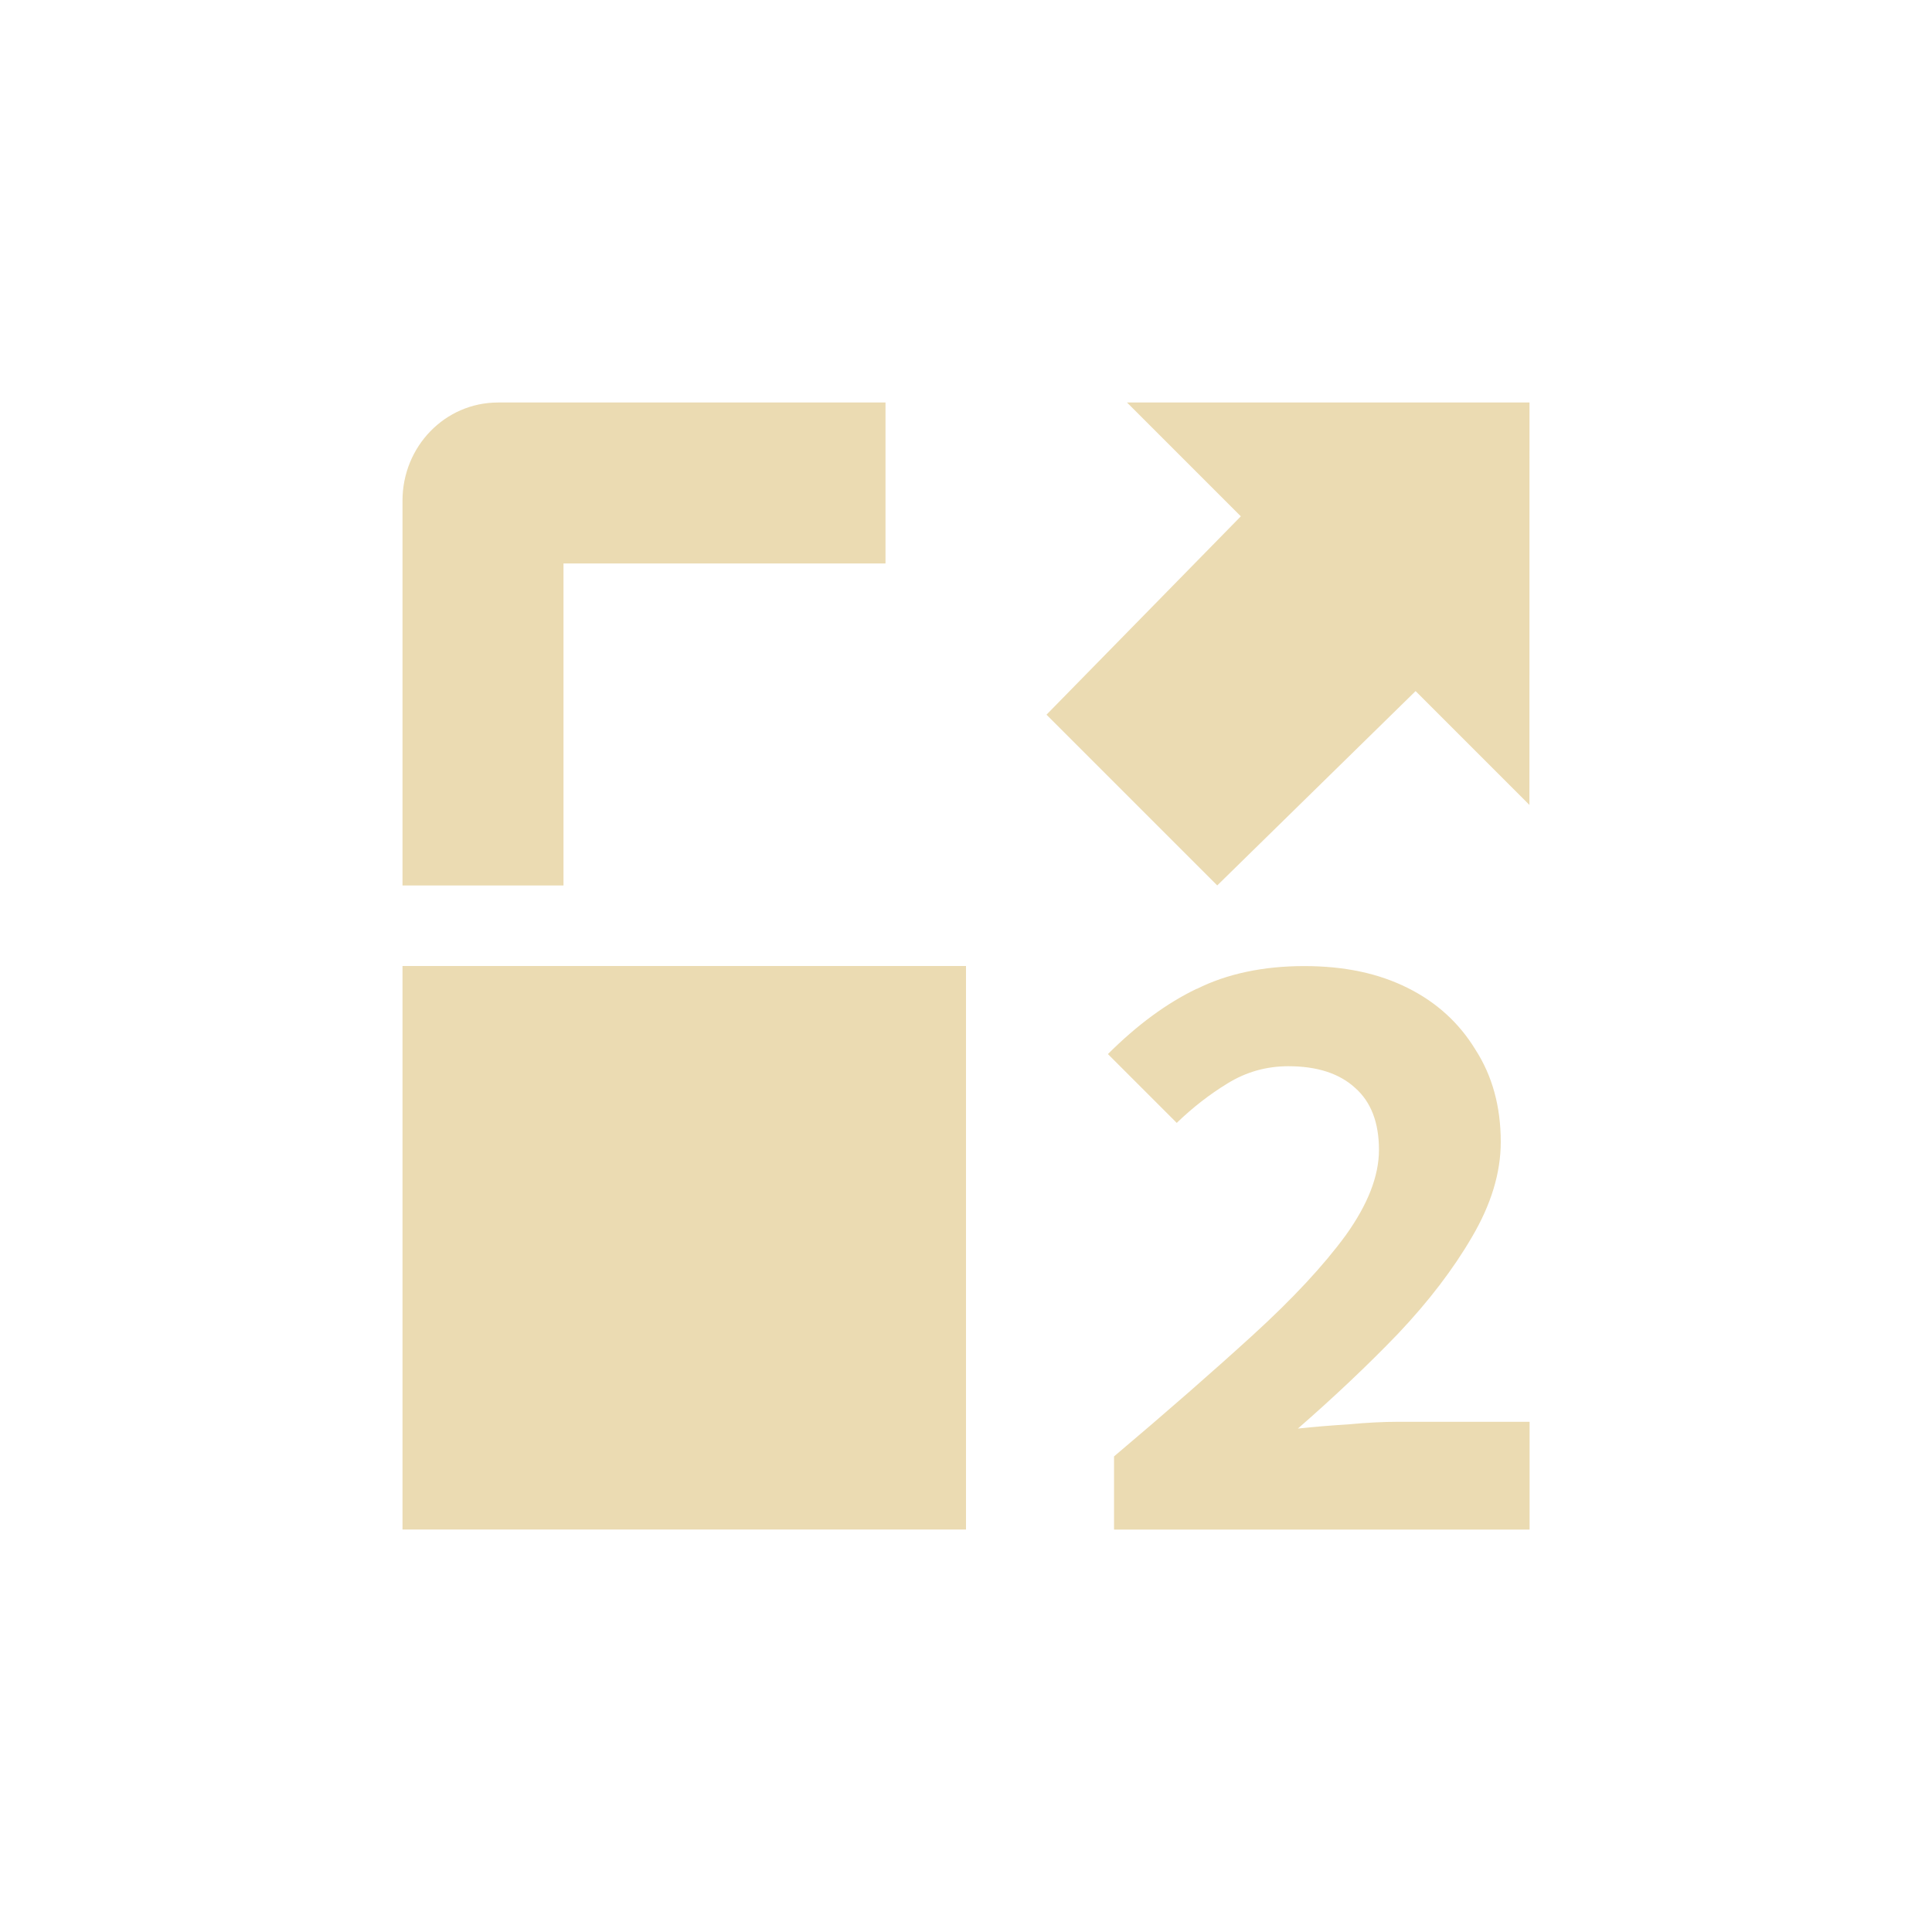 <svg width="24" height="24" version="1.1" xmlns="http://www.w3.org/2000/svg">
  <defs>
    <style id="current-color-scheme" type="text/css">.ColorScheme-Text { color:#ebdbb2; } .ColorScheme-Highlight { color:#458588; }</style>
  </defs>
  <path class="ColorScheme-Text" d="m6.188 5c-0.663 0-1.188 0.549-1.188 1.219v4.781h2v-4h4v-2zm-1.188 7v7h7v-7zm14-7h-5l1.414 1.414-2.414 2.464 2.121 2.121 2.464-2.414 1.414 1.414zm-4.134 7.283c-0.375 0.18-0.742 0.451-1.103 0.811l0.855 0.855c0.195-0.188 0.403-0.351 0.627-0.488 0.231-0.144 0.485-0.216 0.759-0.216 0.361 0 0.637 0.091 0.832 0.271 0.195 0.173 0.294 0.429 0.294 0.768 0 0.325-0.138 0.677-0.412 1.06-0.274 0.375-0.66 0.79-1.158 1.244-0.49 0.447-1.064 0.949-1.721 1.504v0.909h5.162v-1.339h-1.633c-0.18 1e-6 -0.387 0.01-0.618 0.032-0.224 0.014-0.432 0.031-0.627 0.052 0.447-0.39 0.862-0.781 1.244-1.178 0.382-0.404 0.687-0.804 0.918-1.201 0.238-0.404 0.358-0.798 0.358-1.181 0-0.44-0.105-0.822-0.314-1.146-0.202-0.332-0.482-0.588-0.843-0.768-0.361-0.18-0.781-0.271-1.286-0.271-0.505 1.4e-4 -0.957 0.095-1.332 0.283z" fill="currentColor"/>
</svg>
